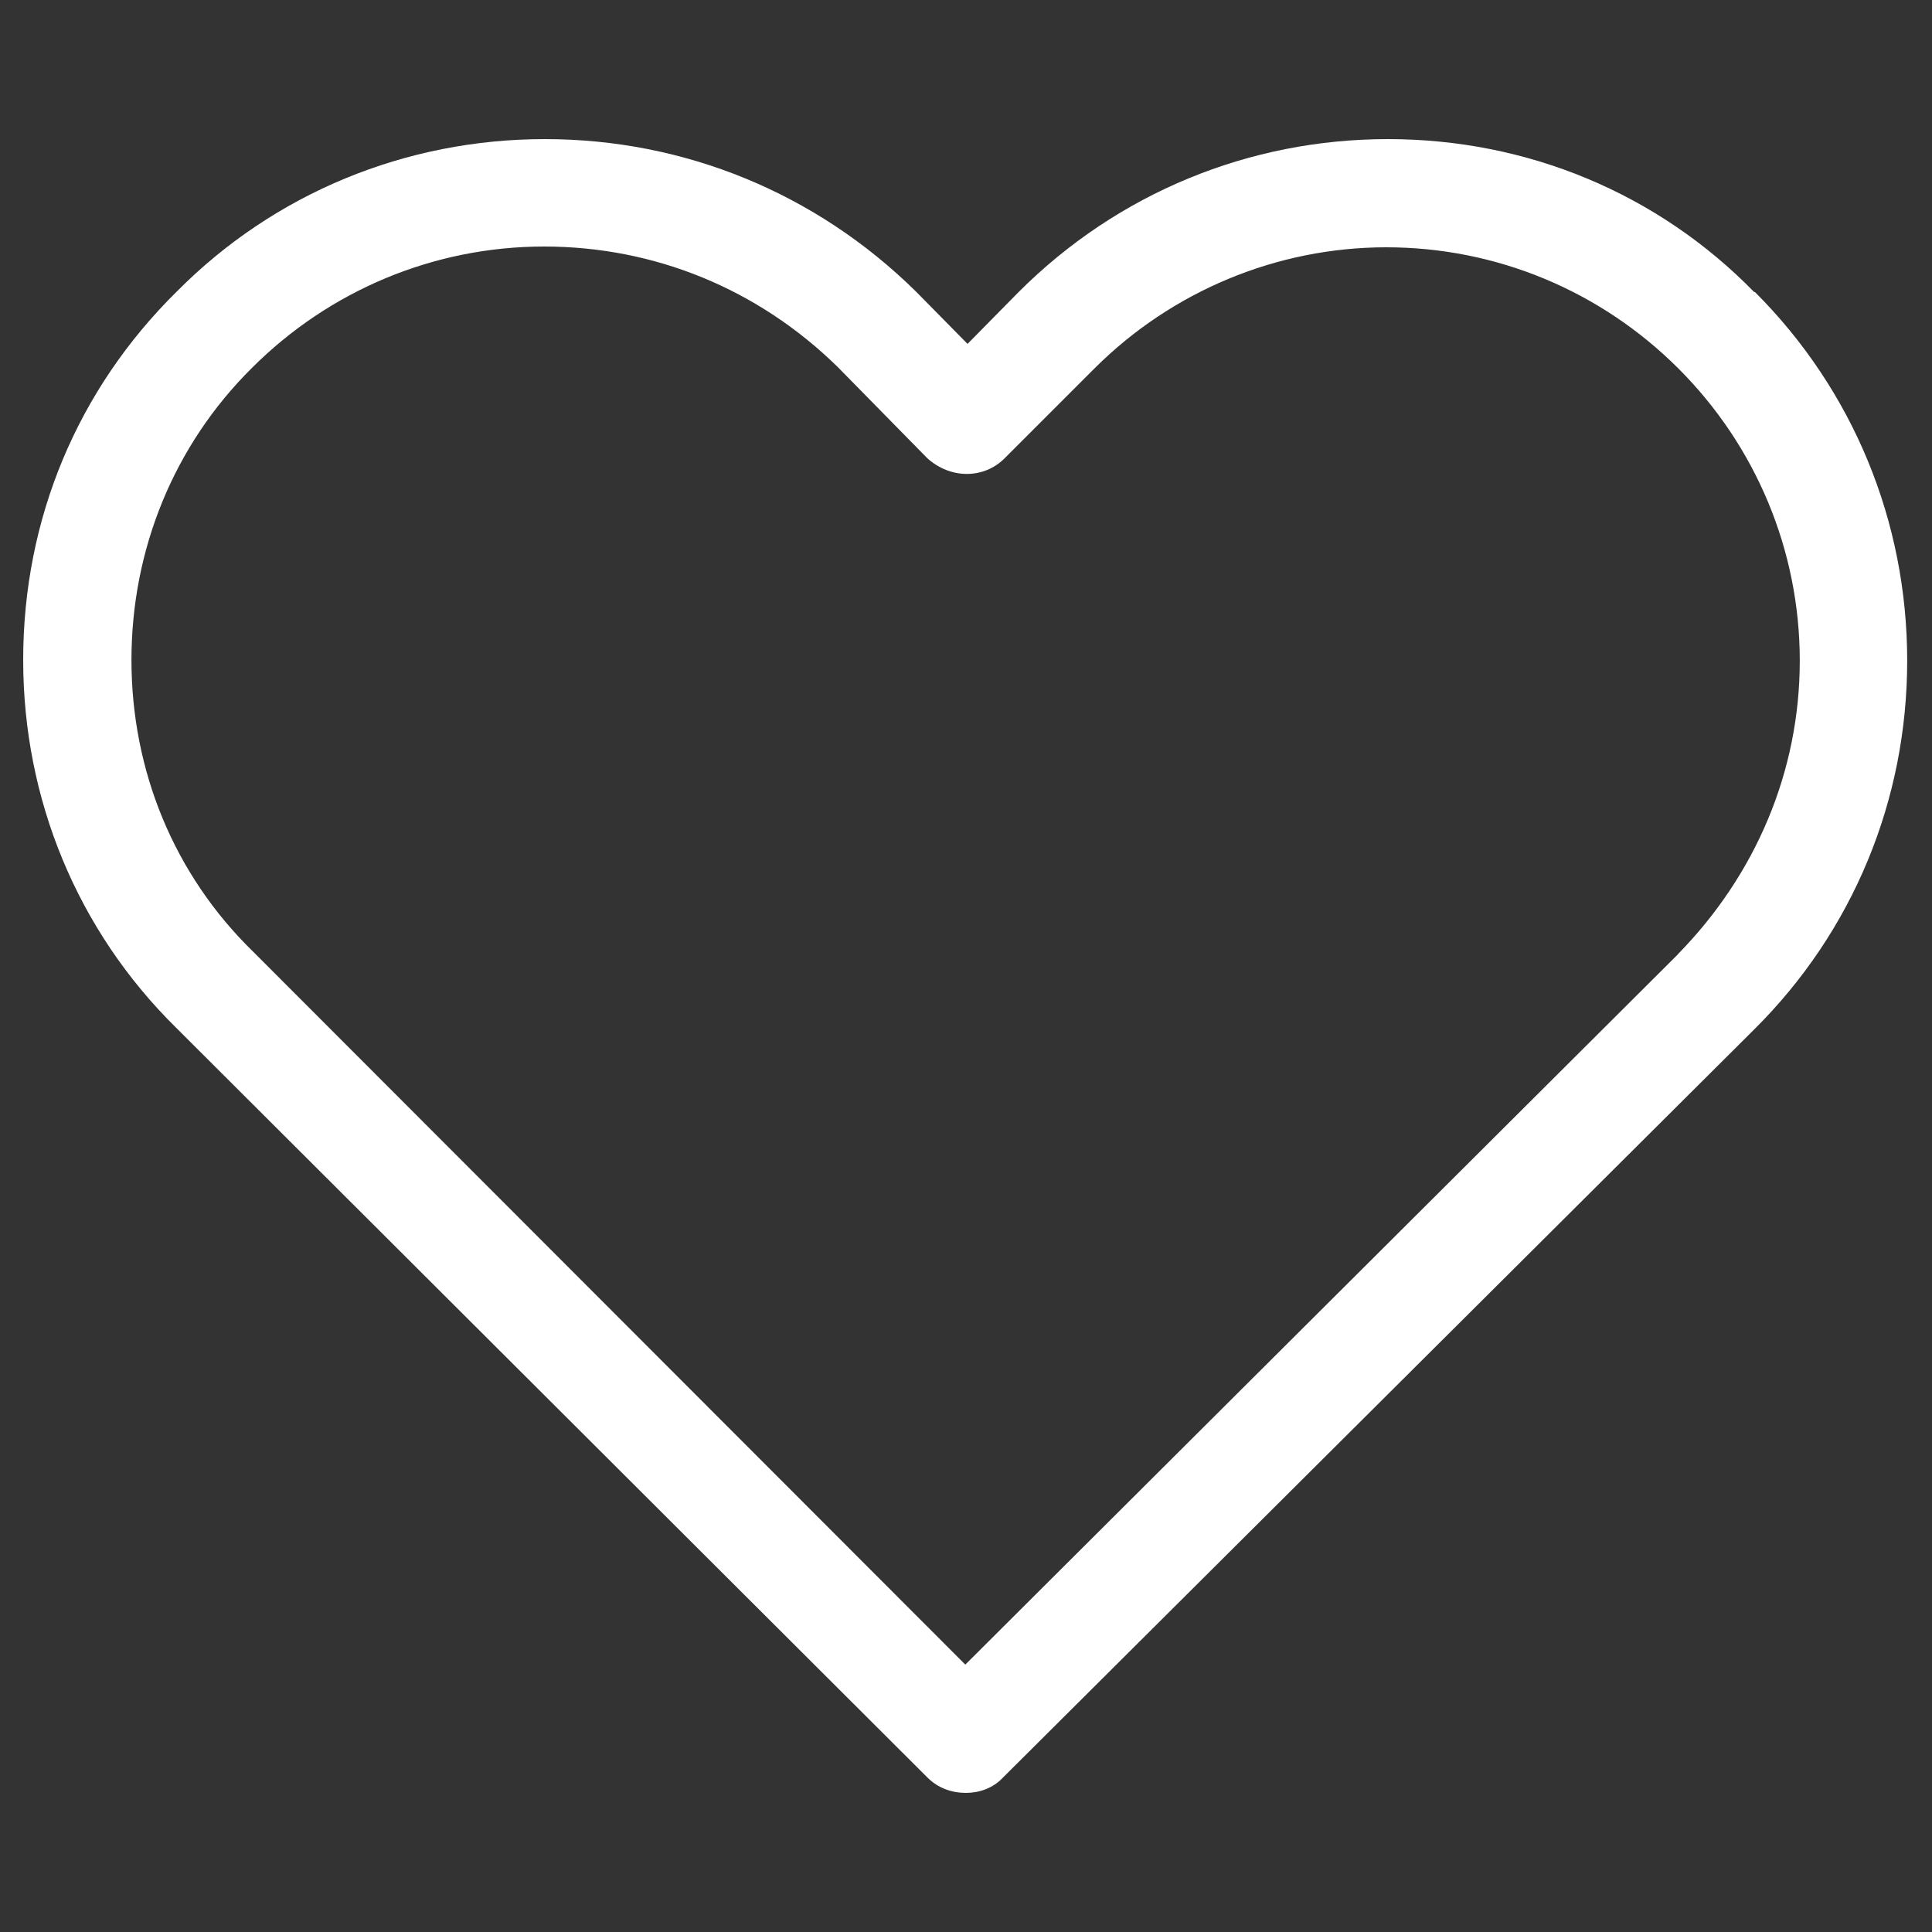 <svg xmlns="http://www.w3.org/2000/svg" xmlns:xlink="http://www.w3.org/1999/xlink" x="0px" y="0px" width="25px" height="25px" viewBox="0 0 25 25" enable-background="new 0 0 25 25" xml:space="preserve"><rect x="0" y="0" width="25" height="25" fill="#333333" stroke="none"/><path fill="#ffffff" d="M22.7,3.78C21.45,2.5,19.76,1.8,17.96,1.8s-3.5,0.7-4.78,1.98l-0.66,0.67l-0.67-0.68	C10.56,2.5,8.86,1.8,7.05,1.8c-1.8,0-3.5,0.7-4.76,1.97C1,5.04,0.3,6.72,0.3,8.54c0,1.8,0.7,3.5,1.98,4.76L12,23	c0.14,0.141,0.32,0.2,0.5,0.2c0.17,0,0.35-0.06,0.48-0.2l9.72-9.68c1.28-1.271,1.979-2.97,1.979-4.771c0-1.8-0.699-3.5-1.97-4.77	H22.7z M21.721,12.34l-9.23,9.2l-9.21-9.22c-1.03-1-1.58-2.35-1.58-3.78c0-1.43,0.55-2.78,1.56-3.78c1-1,2.35-1.57,3.78-1.57	s2.77,0.55,3.8,1.56L12,5.93c0.3,0.27,0.73,0.27,1,0l1.16-1.16c1-1,2.359-1.57,3.779-1.57s2.771,0.56,3.781,1.57	c1,1,1.569,2.35,1.569,3.78c0,1.43-0.569,2.77-1.58,3.8L21.721,12.34z"/></svg>